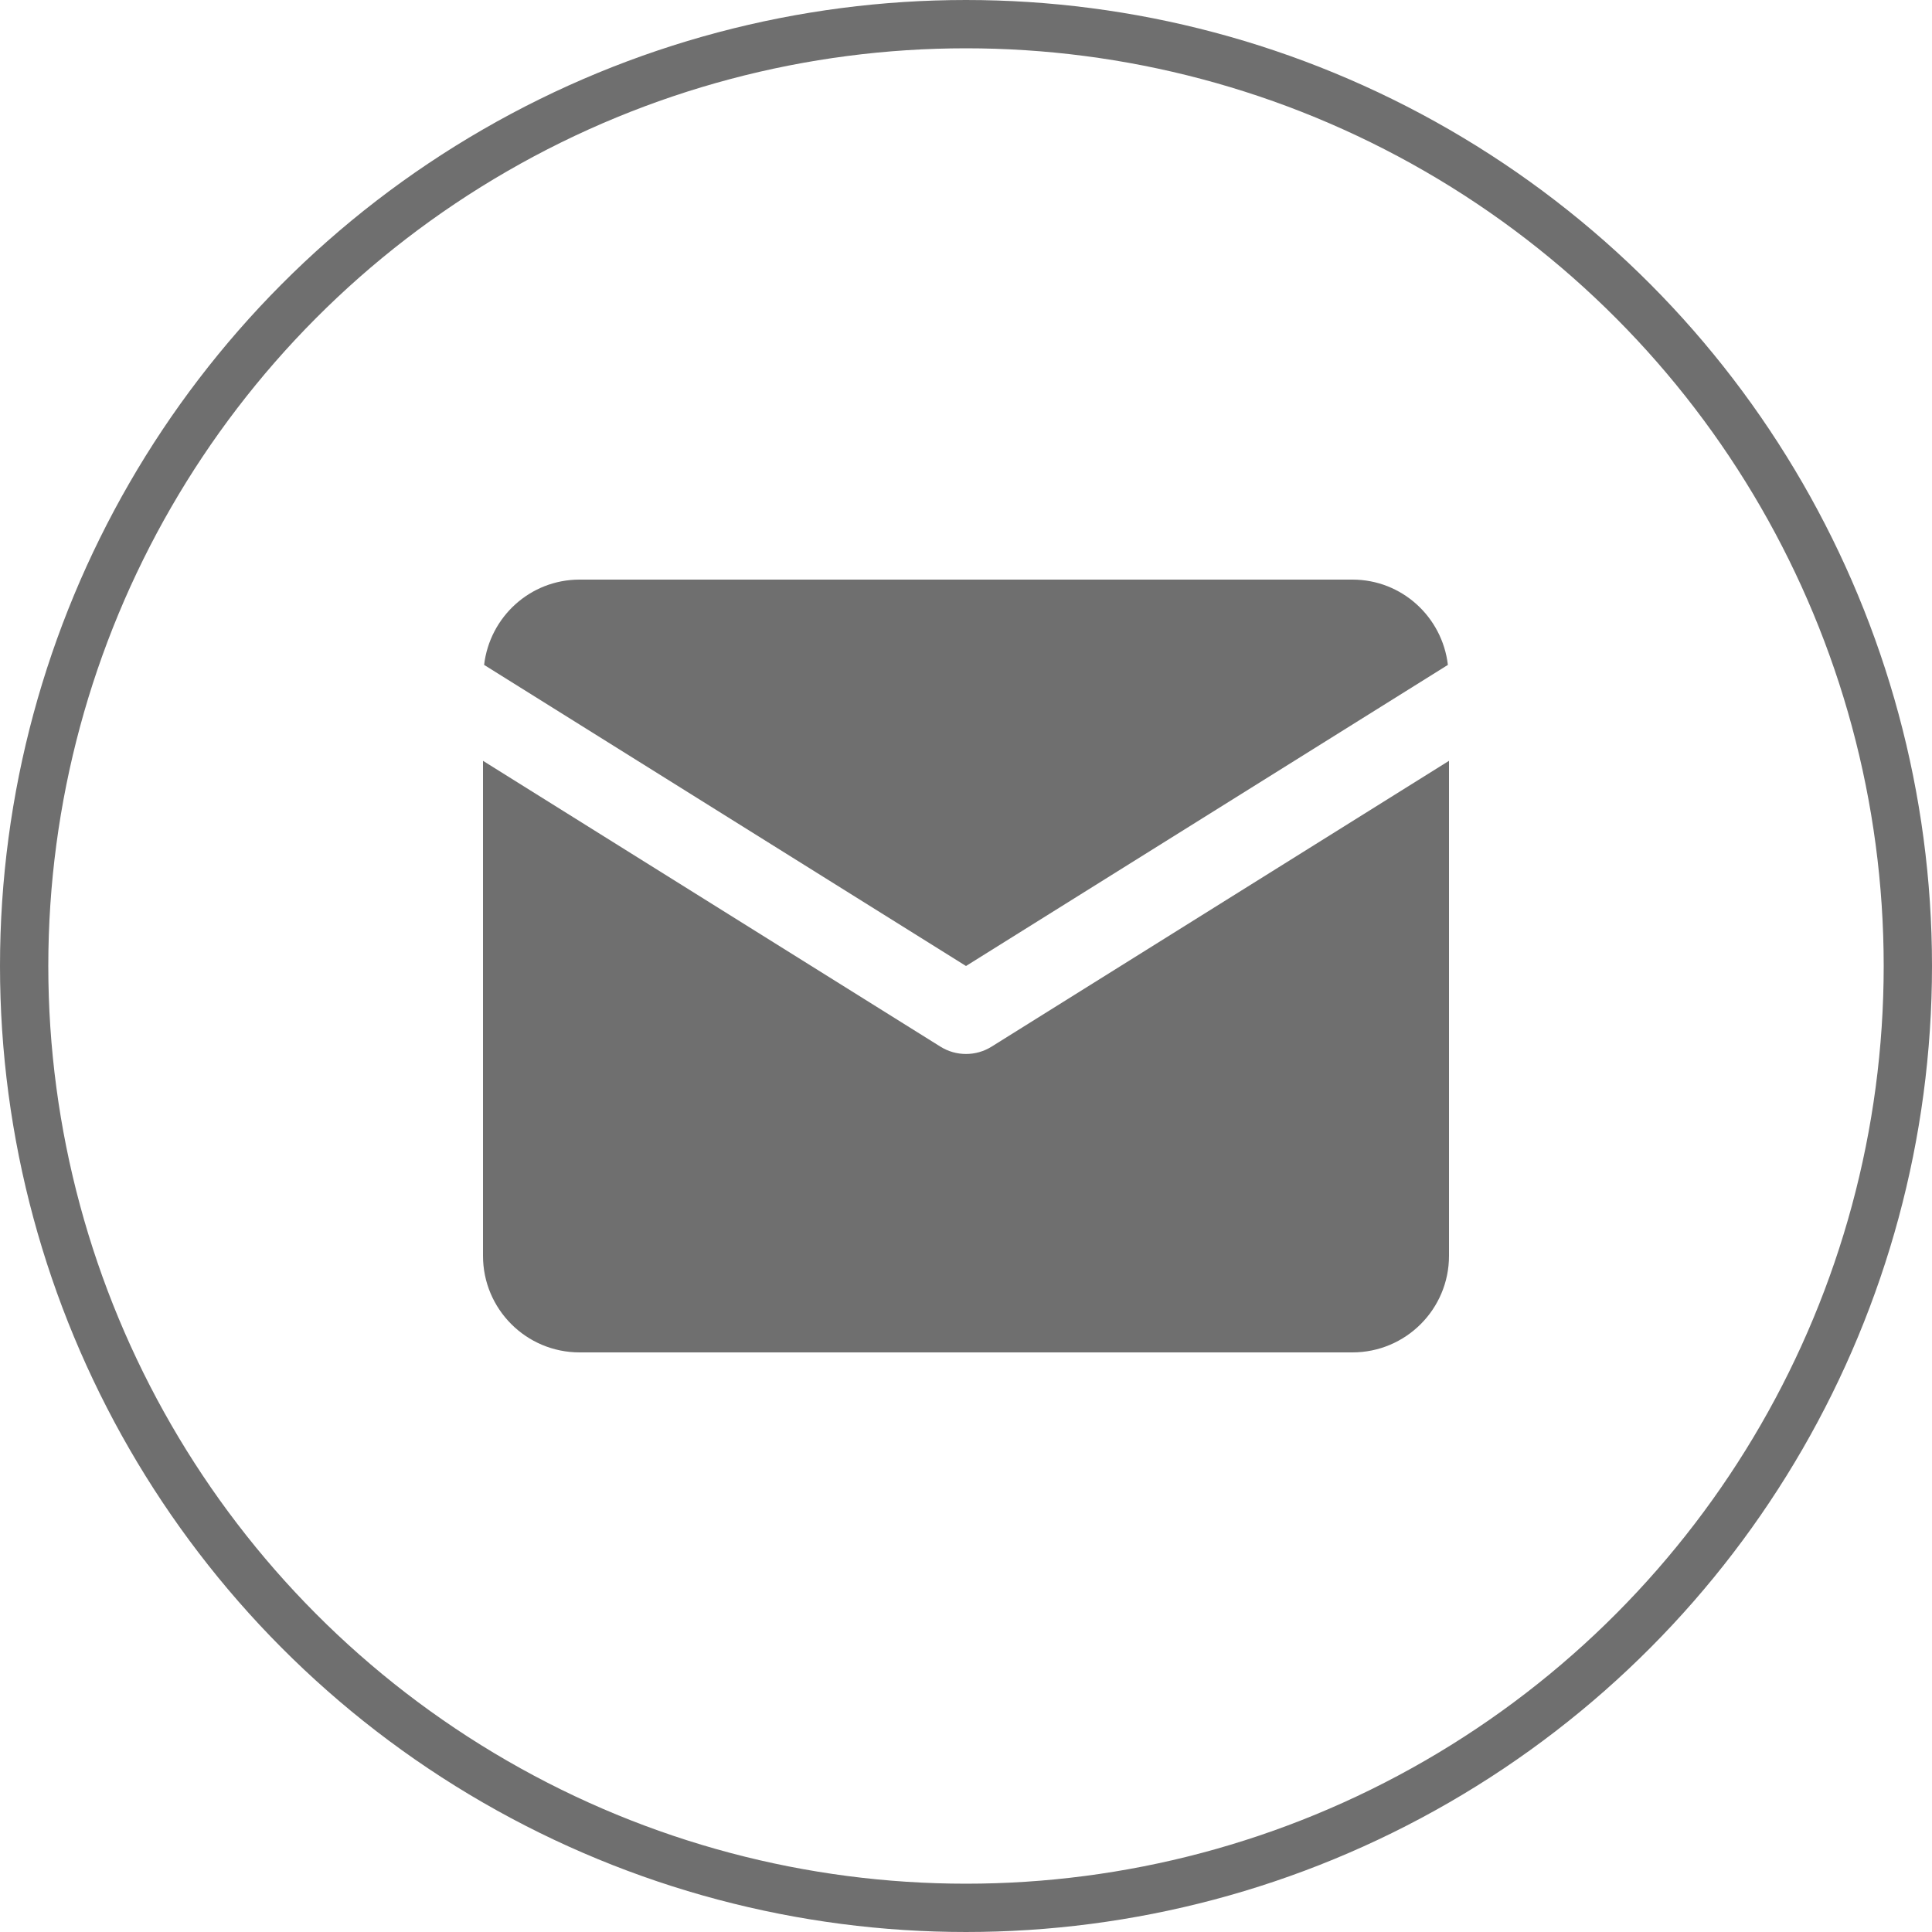 <svg width="40" height="40" viewBox="0 0 40 40" fill="none" xmlns="http://www.w3.org/2000/svg">
<g clip-path="url(#clip0_2041_208)">
<circle cx="20" cy="20" r="19.5" stroke="#6F6F6F"/>
<path d="M12 12C10.976 12 10.14 12.773 10.023 13.766L20 20L29.977 13.766C29.86 12.773 29.024 12 28 12H12ZM10 15.752V26C10 27.105 10.895 28 12 28H28C29.105 28 30 27.105 30 26V15.752L20.529 21.67C20.205 21.872 19.795 21.872 19.471 21.67L10 15.752Z" fill="#6F6F6F"/>
</g>
<defs>
<clipPath id="clip0_2041_208">
<rect width="40" height="40" fill="white"/>
</clipPath>
</defs>
</svg>
